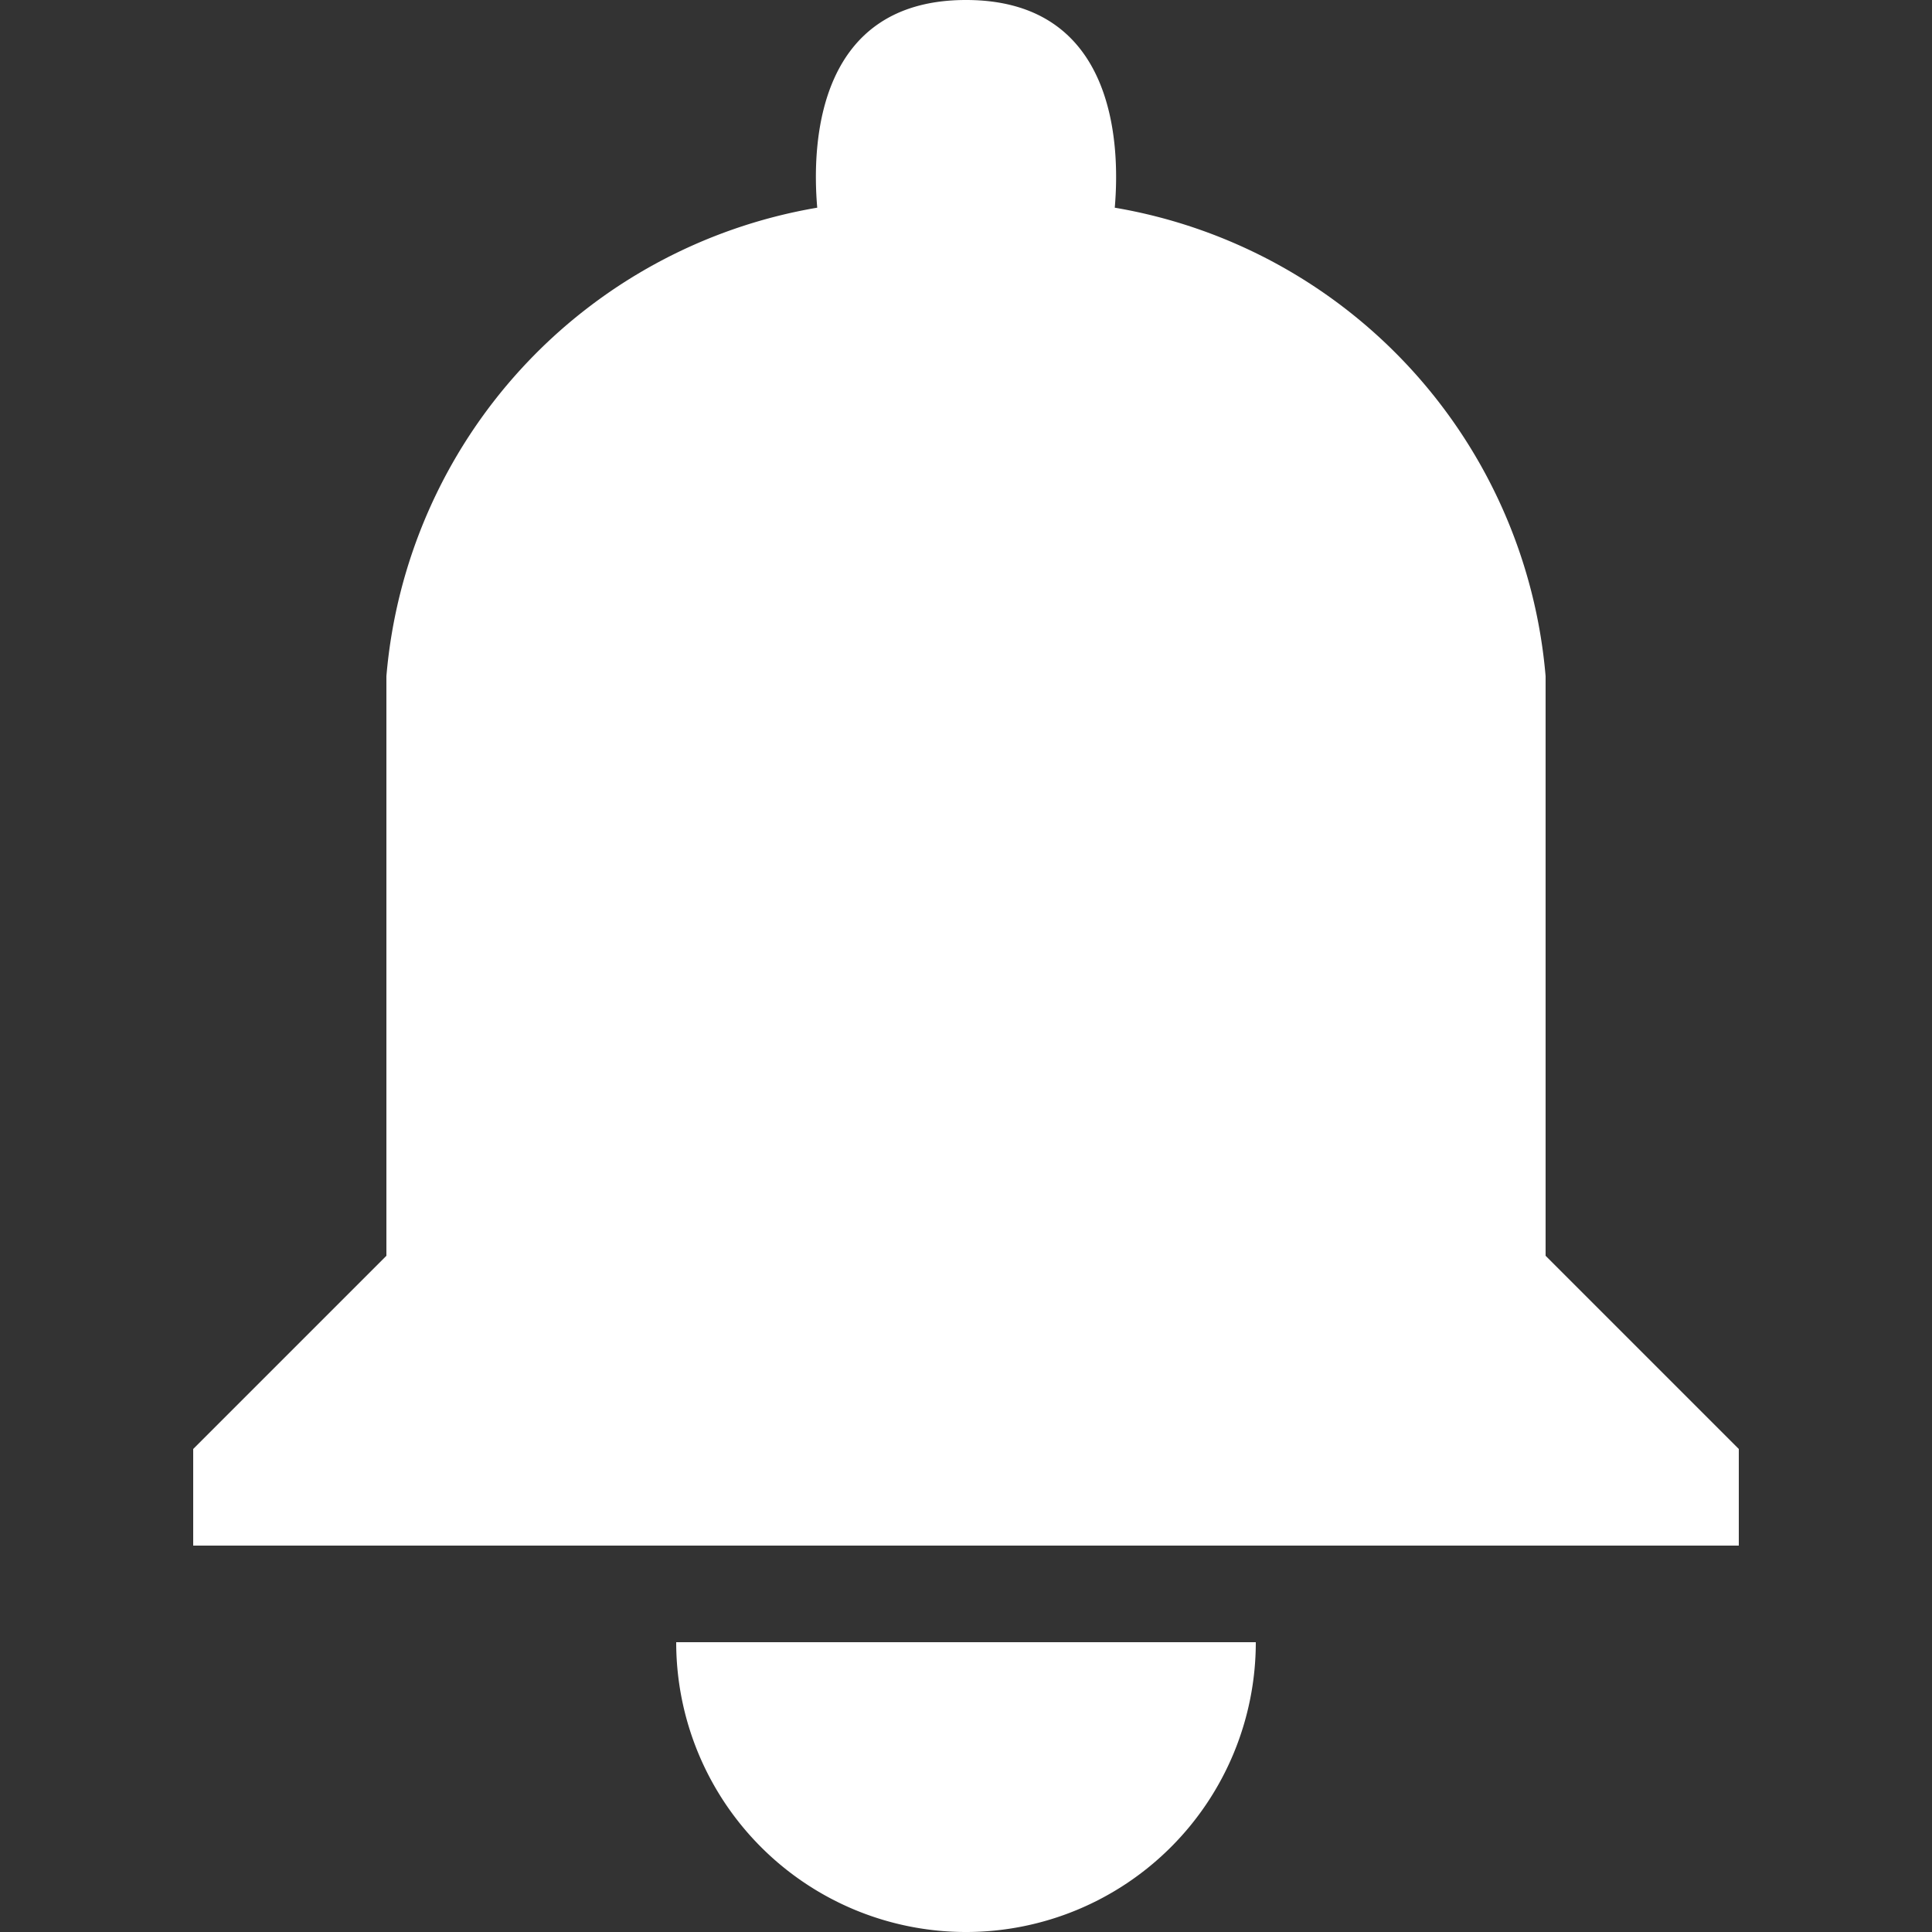 <?xml version="1.0" encoding="UTF-8"?>
<svg xmlns="http://www.w3.org/2000/svg" width="20" height="20" viewBox="0 0 20 20"><rect x="0" y="0" width="20" height="20" fill="#333333" stroke="none"/><g fill="#fff">
	<title>
		bell
	</title>
	<path d="M16 7a5.38 5.38 0 0 0-4.46-4.85C11.6 1.46 11.53 0 10 0S8.4 1.46 8.46 2.15A5.38 5.38 0 0 0 4 7v6l-2 2v1h16v-1l-2-2zm-6 13a3 3 0 0 0 3-3H7a3 3 0 0 0 3 3z"/>
</g></svg>

